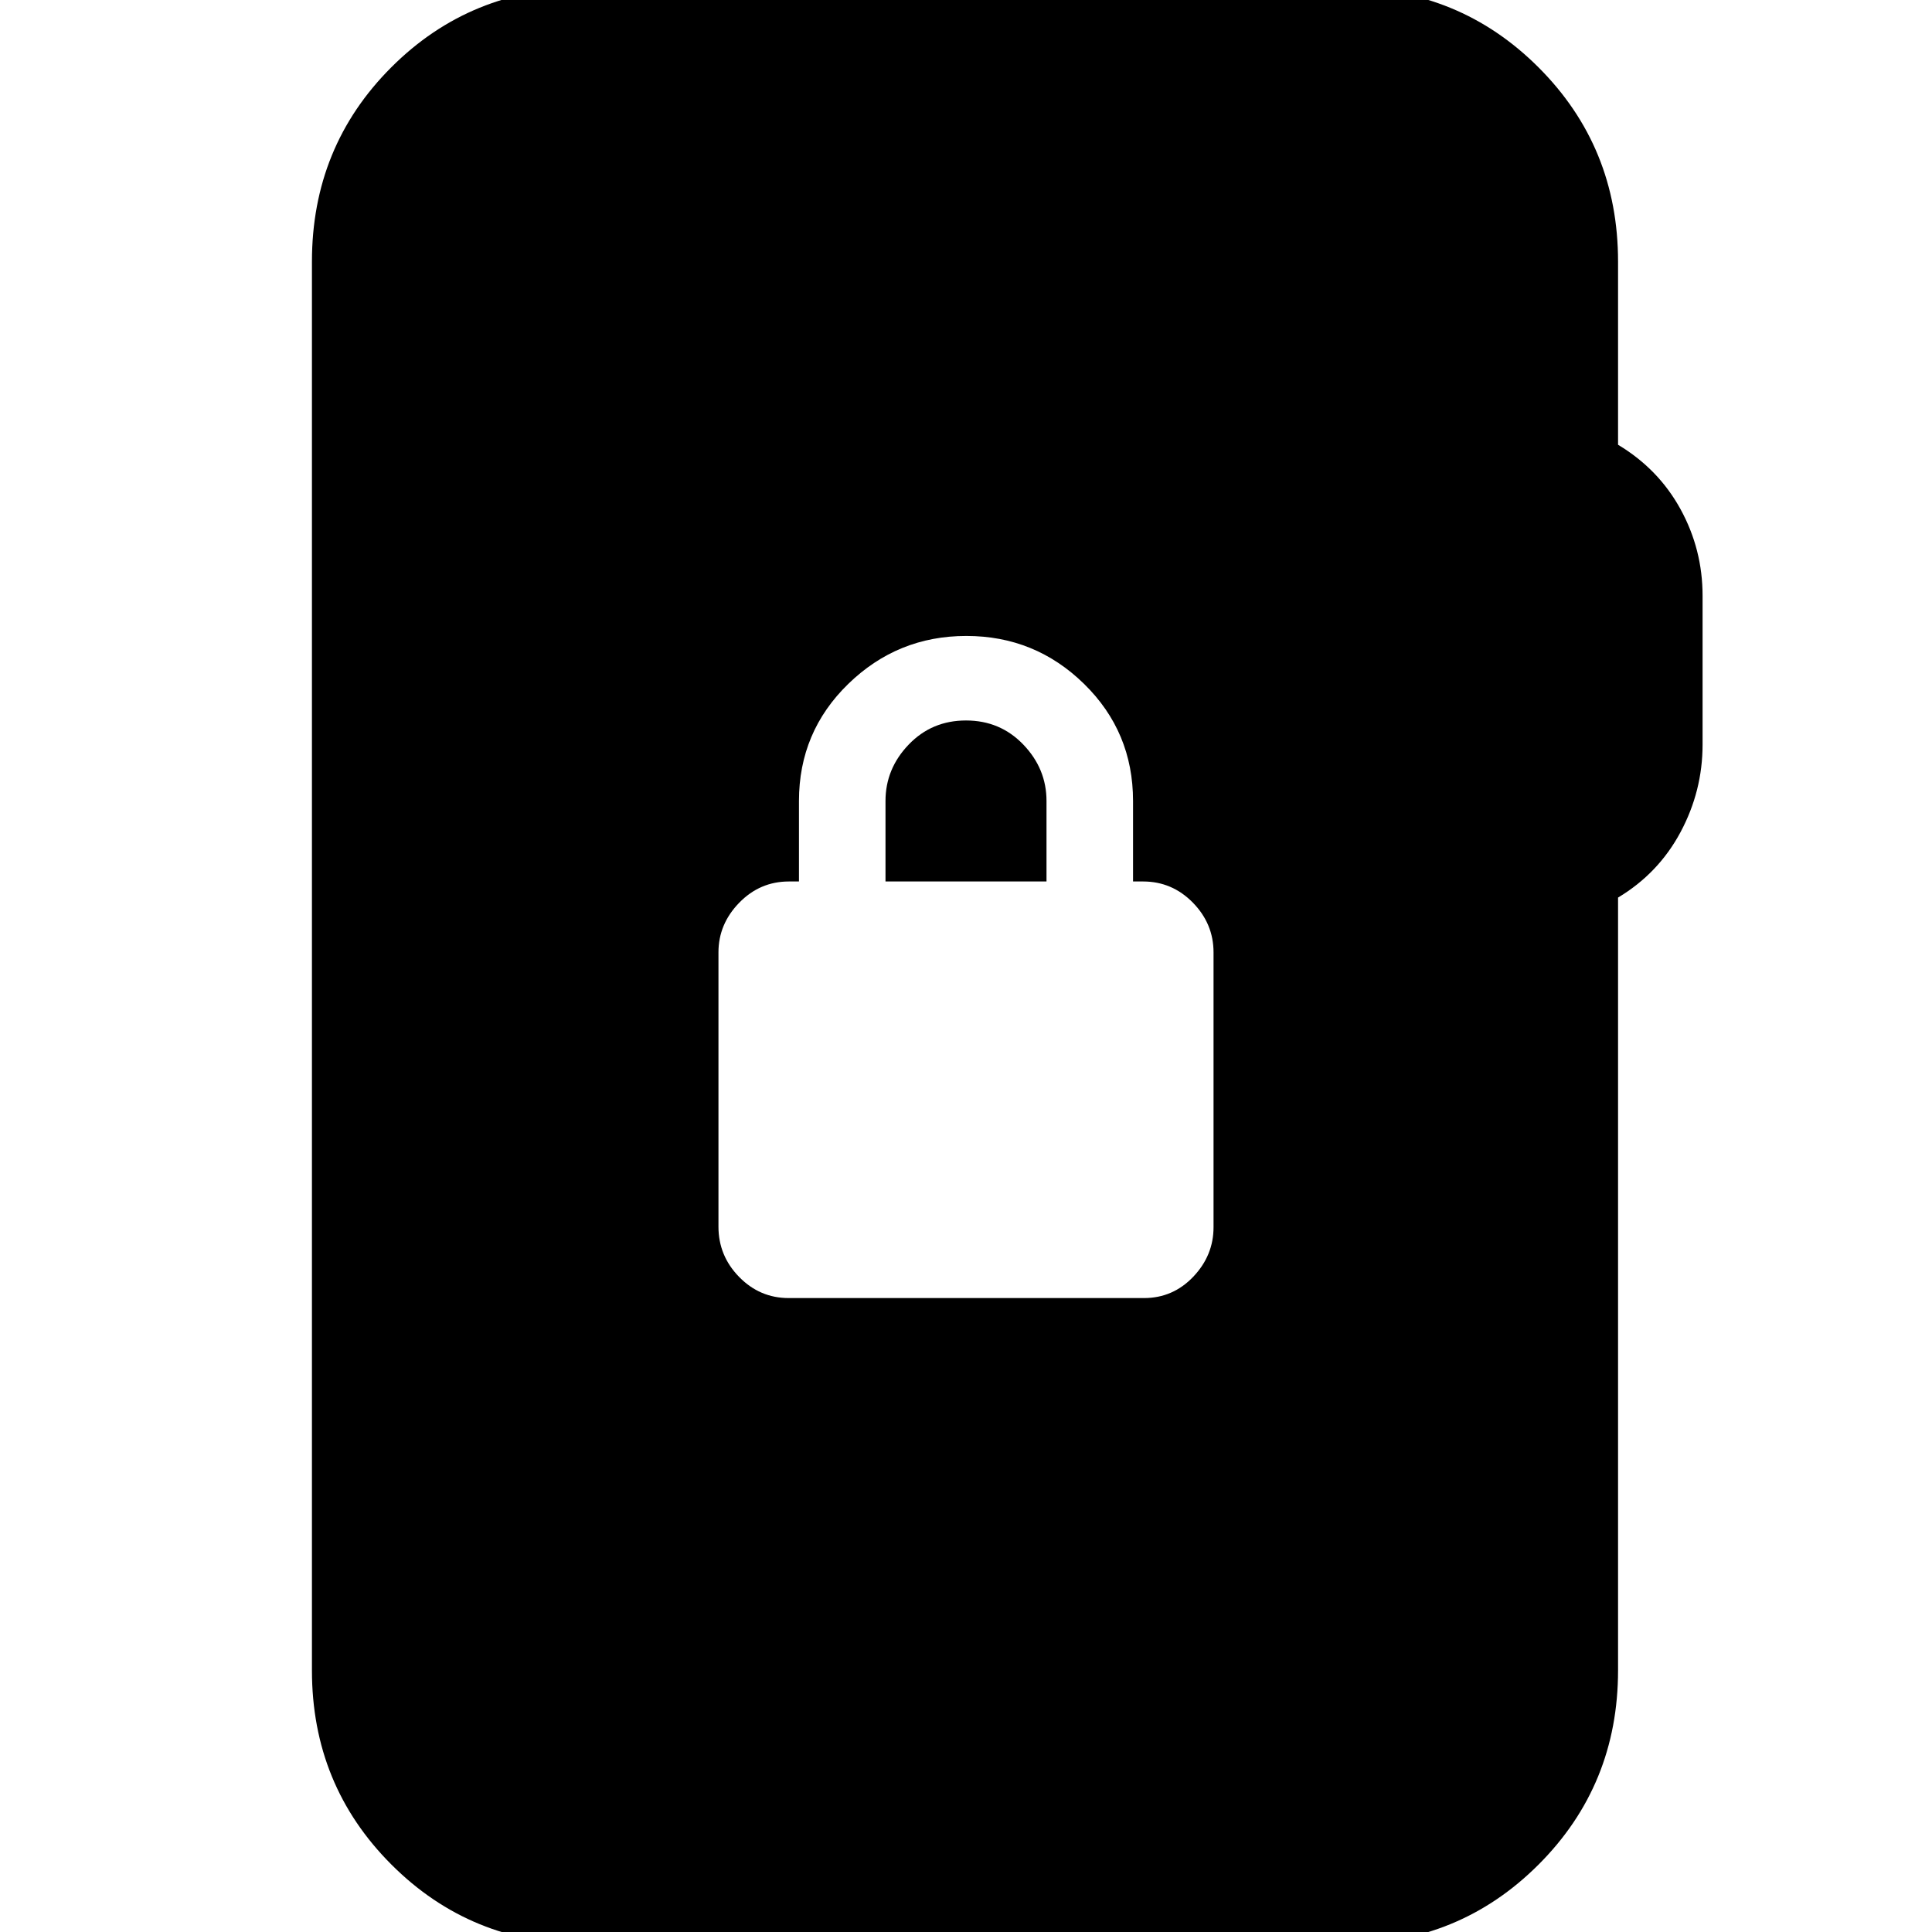 <svg xmlns="http://www.w3.org/2000/svg" height="24" viewBox="0 -960 960 960" width="24"><path d="M291 6q-57 0-96.5-39.5T155-130v-700q0-57.13 39.44-96.56Q233.88-966 291-966h377q57 0 96.5 39.5T804-830v91q20.1 12.05 31.05 32.03Q846-687 846-664v74q0 23-10.95 43.47Q824.1-526.05 804-514v384q0 57-39.5 96.5T668 6H291Zm100.9-321h176.56q14.37 0 24.46-10.59Q603-336.18 603-350.23v-136.52q0-14.25-10.29-24.75Q582.41-522 568-522h-5v-40q0-34.35-24.33-58.17Q514.34-644 480.17-644t-58.67 23.83Q397-596.35 397-562v40h-5q-14.41 0-24.71 10.59Q357-500.82 357-486.79v136.33q0 14.46 10.27 24.96Q377.53-315 391.9-315ZM440-522v-40q0-16 11.5-28t28.5-12q17 0 28.5 12t11.5 28v40h-80Z"/></svg>